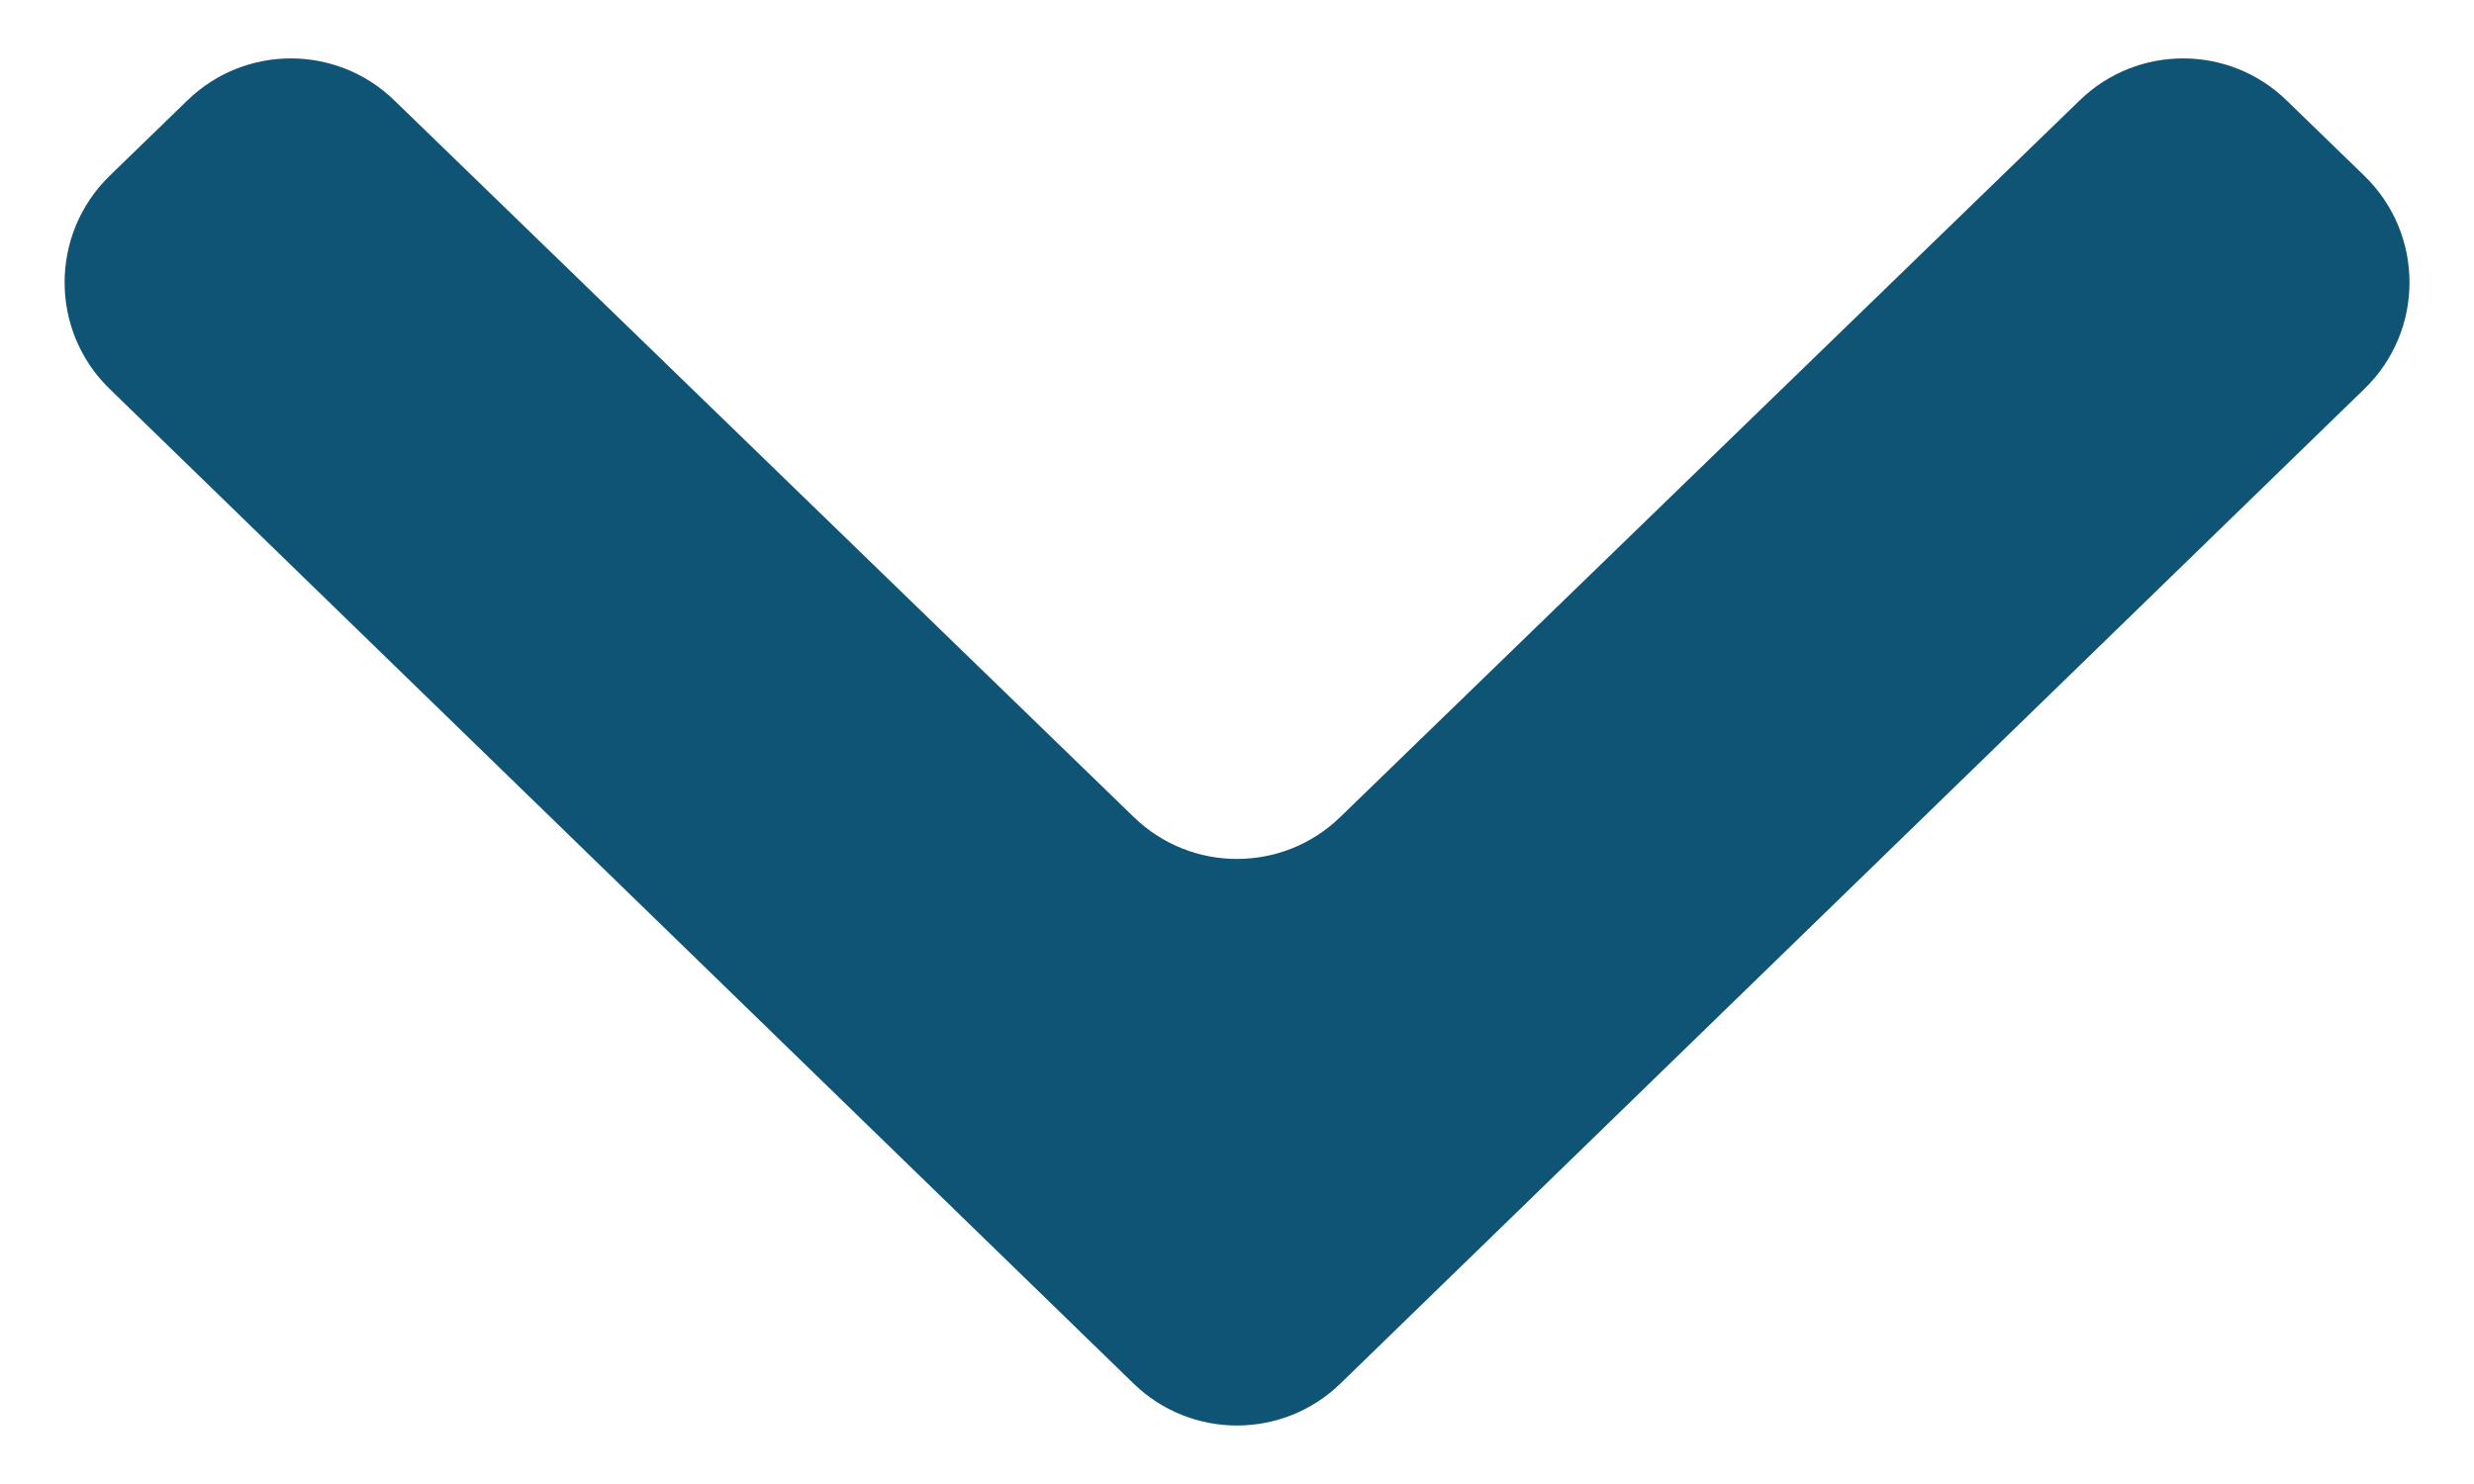 <svg width="15" height="9" viewBox="0 0 15 9" fill="none" xmlns="http://www.w3.org/2000/svg">
<path d="M1.136 0.609C1.485 0.27 2.04 0.269 2.39 0.608L6.874 4.955C7.223 5.294 7.777 5.294 8.126 4.955L12.61 0.608C12.96 0.269 13.515 0.27 13.864 0.609L14.336 1.067C14.7 1.421 14.7 2.005 14.336 2.358L8.127 8.391C7.778 8.73 7.222 8.73 6.873 8.391L0.664 2.358C0.301 2.005 0.301 1.421 0.664 1.067L1.136 0.609Z" fill="#105475"/>
</svg>
